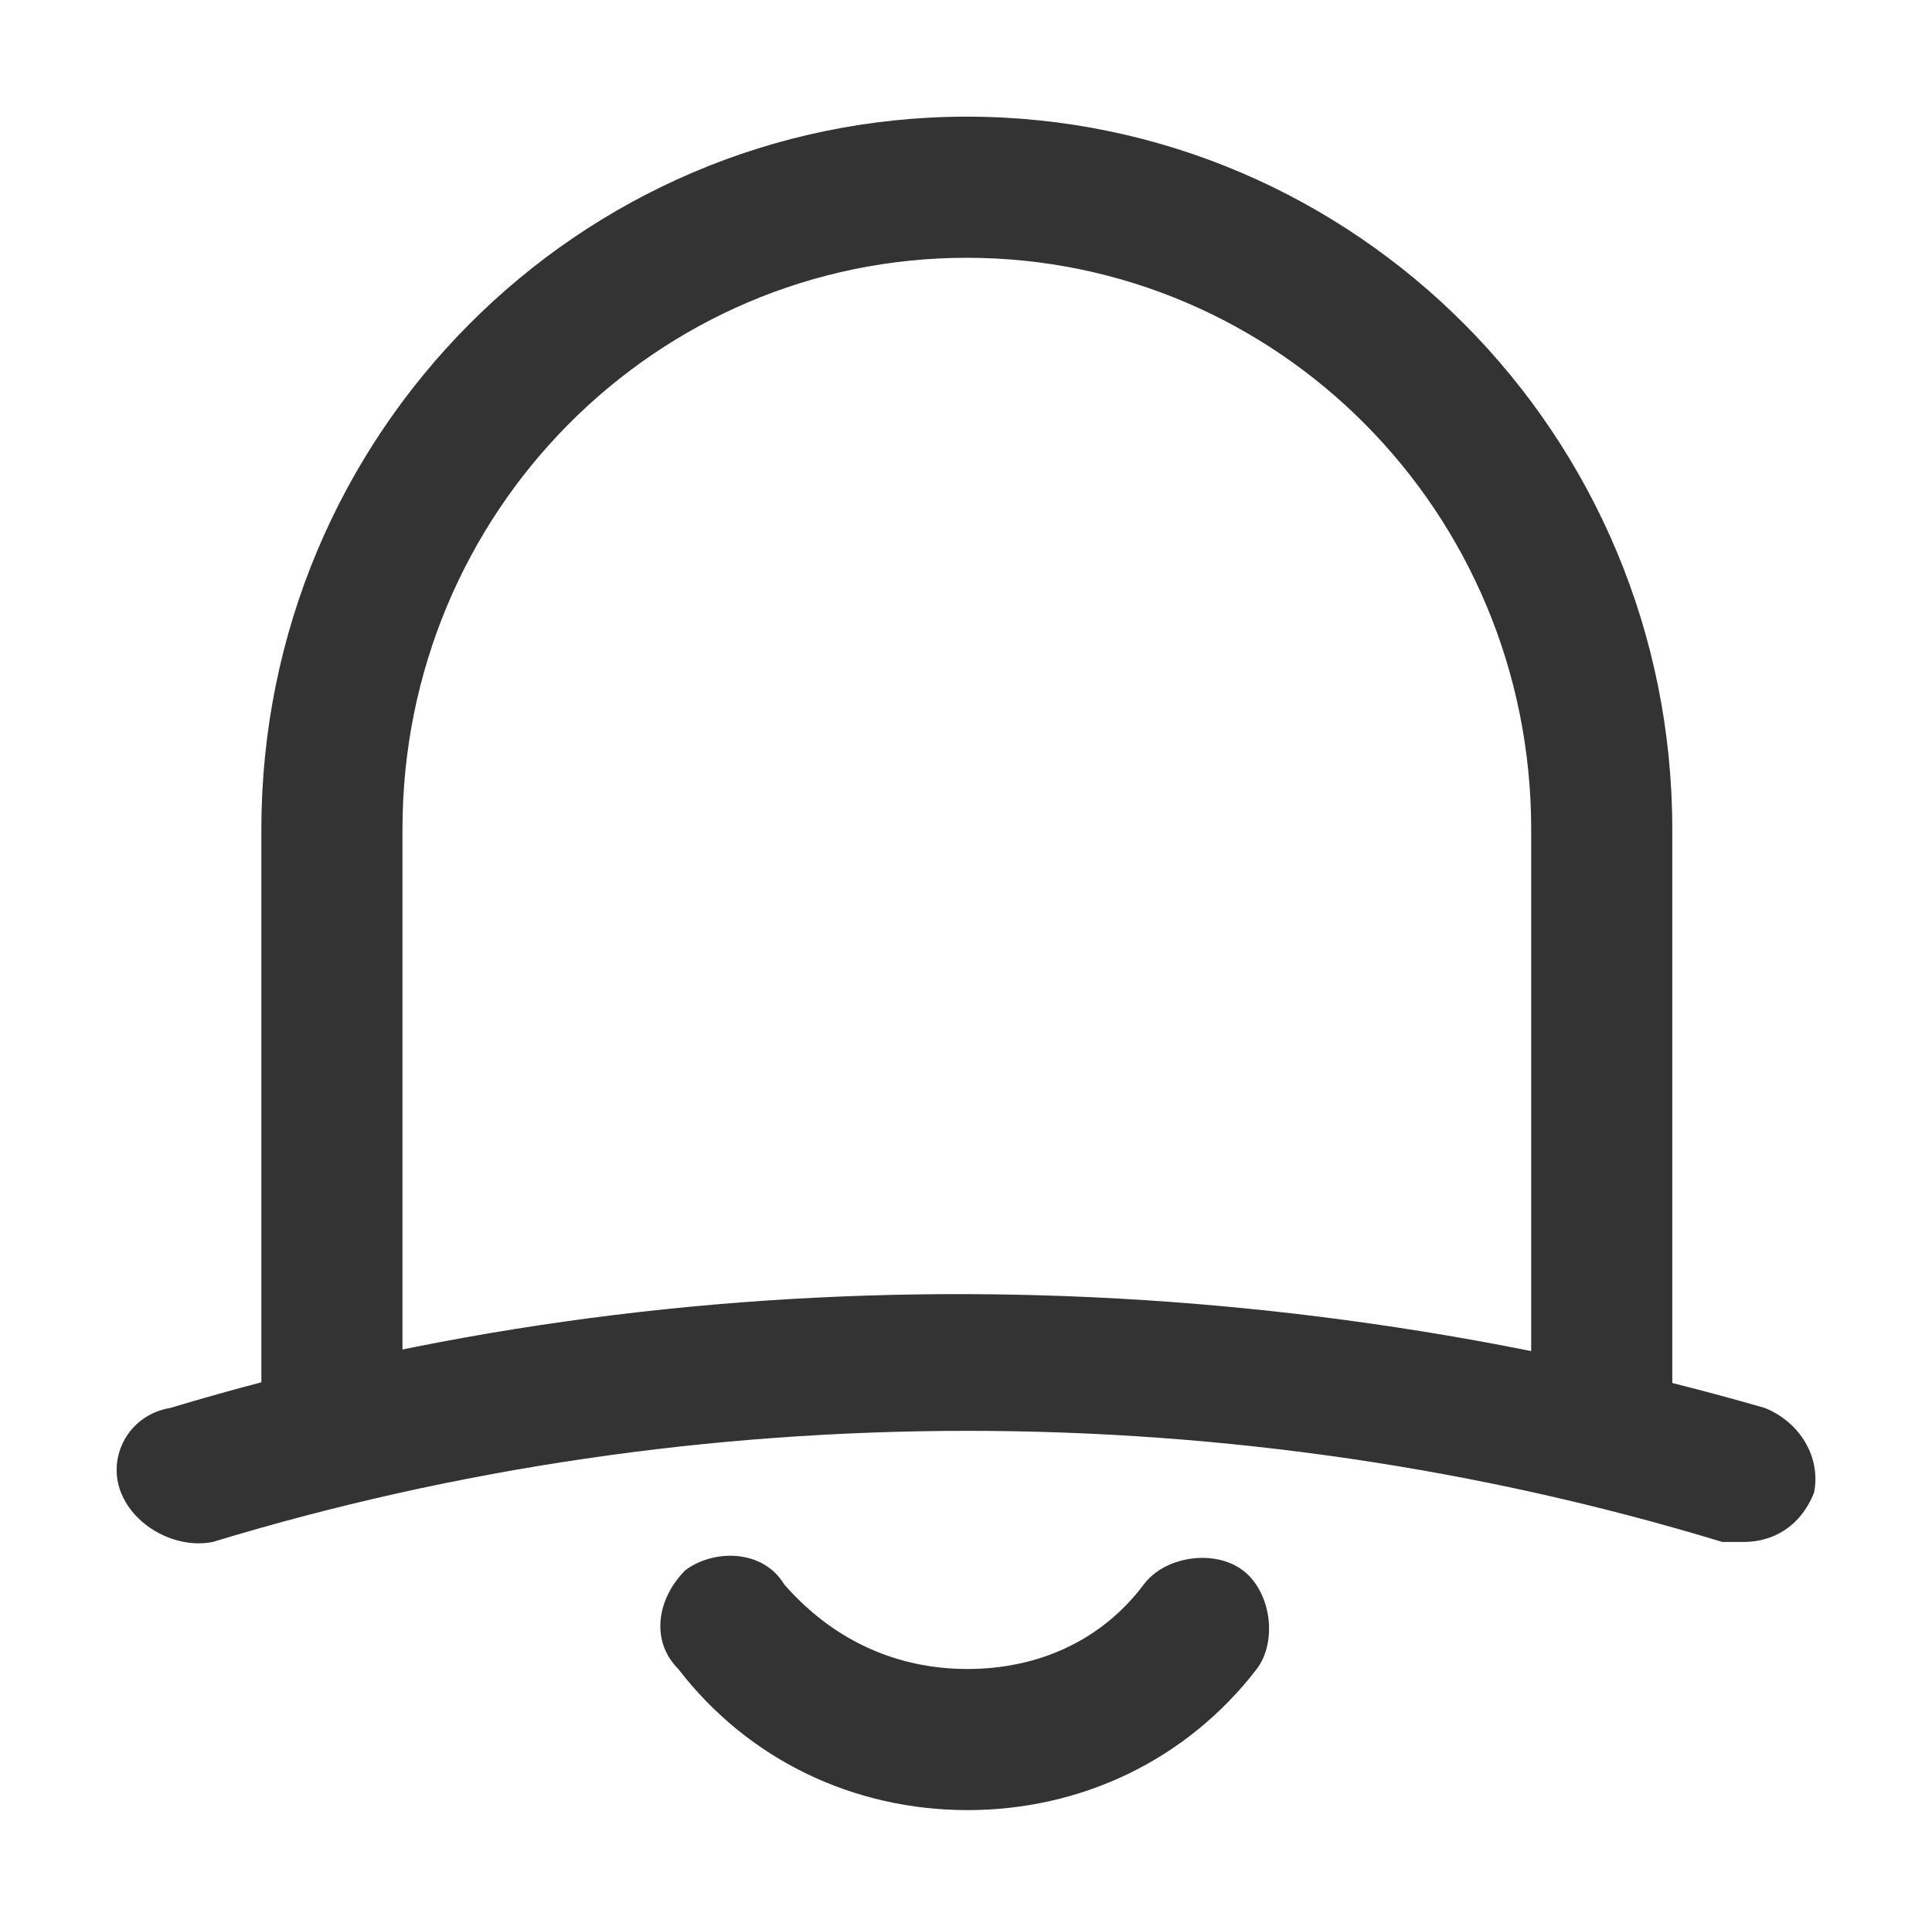 <svg xmlns="http://www.w3.org/2000/svg" viewBox="0 0 1027 1024" version="1.1"><path d="M888.941 782h-75.001V440.75c0-168.75-135-303.75-300-303.75s-300 135-300 303.75V782H138.94V440.75C138.941 230.75 307.691 62 513.941 62s375 168.75 375 378.75V782zM514.316 962c-60 0-116.25-26.25-153.751-75-14.999-15-11.25-37.5 3.75-52.501 15-11.25 41.25-11.25 52.5 7.501 26.25 30 60 45 97.501 45s71.249-15 93.749-45c11.25-15 37.5-18.751 52.501-7.501 14.999 11.25 18.75 37.5 7.5 52.501C630.565 935.75 574.315 962 514.316 962z m412.5-142.5h-11.25c-258.75-78.75-543.75-78.75-802.5 0-18.75 3.749-41.25-7.501-48.749-26.25-7.501-18.75 3.749-41.25 26.249-45 273.75-82.5 573.75-78.75 847.5 0 18.75 7.5 30 26.25 26.25 45-7.501 18.75-22.5 26.25-37.5 26.25z" fill="#333333" p-id="7686"></path></svg>